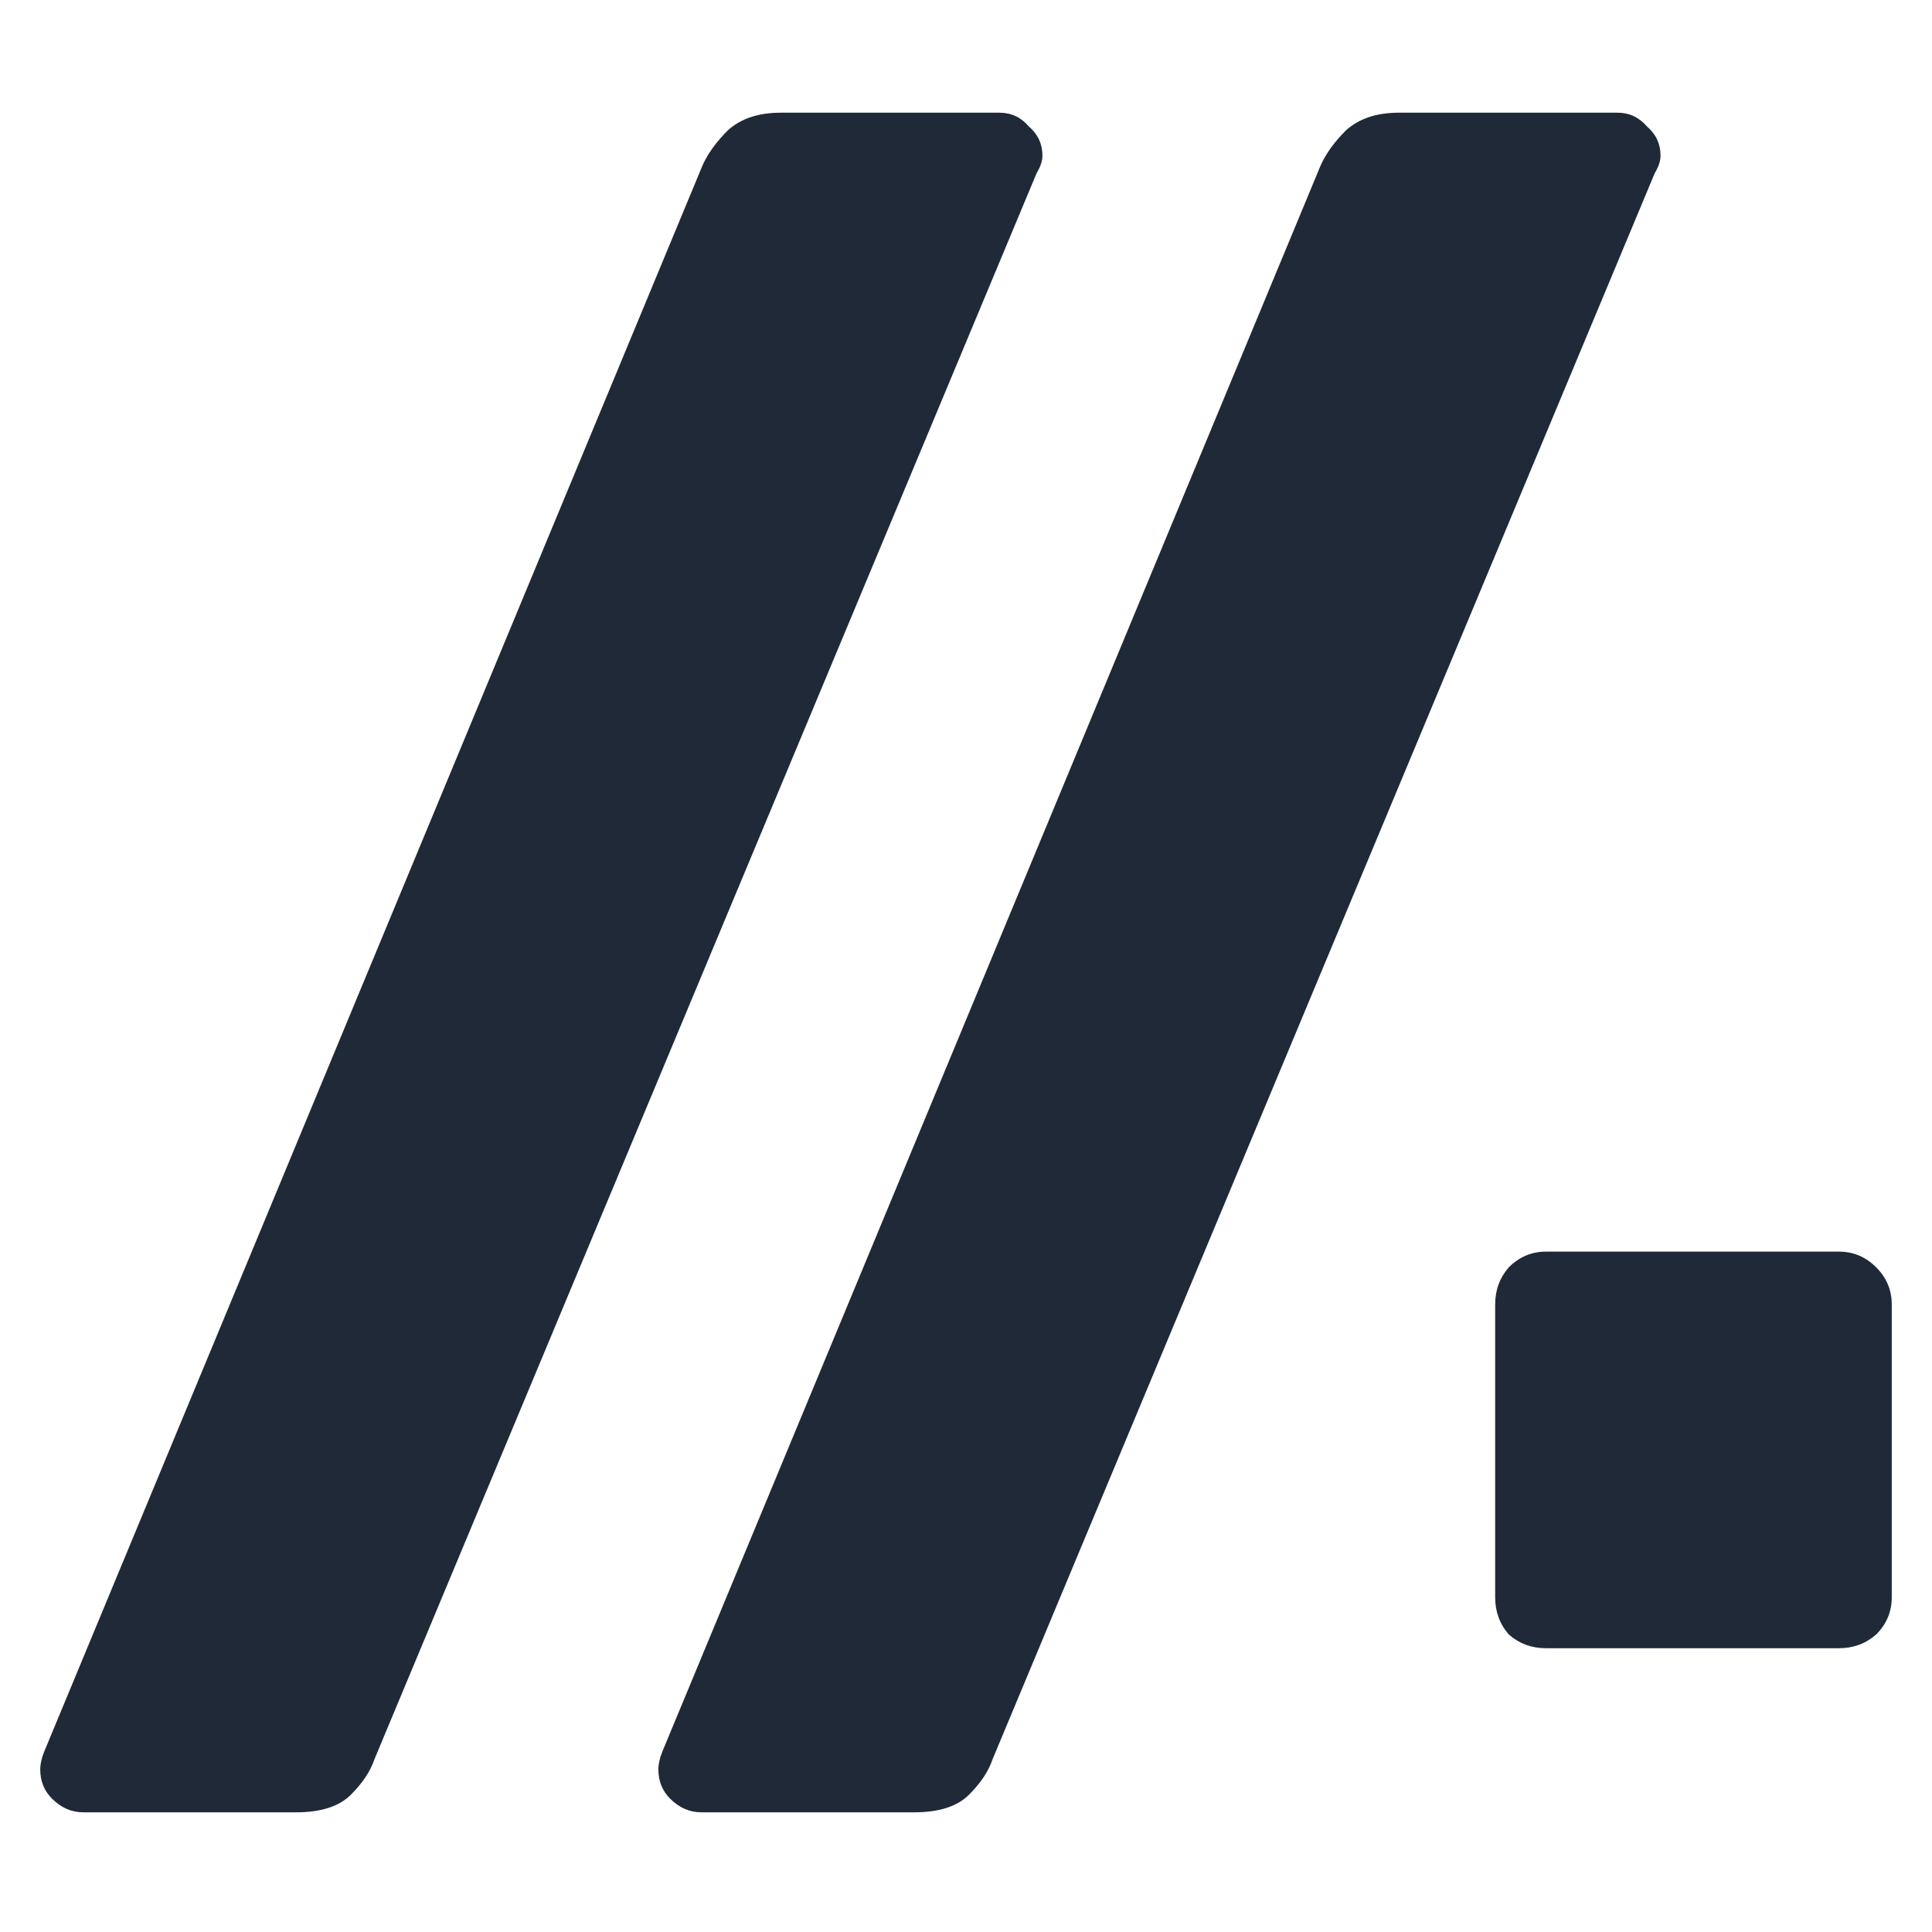 <svg width="240" height="240" viewBox="0 0 240 240" fill="none" xmlns="http://www.w3.org/2000/svg">
<path fill-rule="evenodd" clip-rule="evenodd" d="M6.456 223.433C7.589 224.565 8.883 225.132 10.339 225.132H36.791C39.865 225.132 42.13 224.404 43.586 222.948C45.042 221.491 46.013 220.035 46.498 218.579L128.767 21.523C129.252 20.714 129.495 19.986 129.495 19.339C129.495 17.883 128.929 16.669 127.796 15.699C126.825 14.566 125.612 14 124.156 14H96.976C94.225 14 92.041 14.728 90.423 16.184C88.967 17.64 87.916 19.096 87.269 20.552L5.485 217.609C5.162 218.417 5 219.146 5 219.793C5 221.249 5.485 222.462 6.456 223.433ZM83.242 223.433C84.374 224.565 85.668 225.132 87.124 225.132H113.577C116.65 225.132 118.916 224.404 120.372 222.948C121.828 221.491 122.798 220.035 123.284 218.579L205.552 21.523C206.038 20.714 206.28 19.986 206.28 19.339C206.28 17.883 205.714 16.669 204.582 15.699C203.611 14.566 202.397 14 200.941 14H173.761C171.011 14 168.827 14.728 167.209 16.184C165.753 17.64 164.701 19.096 164.054 20.552L82.271 217.609C81.947 218.417 81.785 219.146 81.785 219.793C81.785 221.249 82.271 222.462 83.242 223.433ZM187.435 203.048C188.729 204.18 190.266 204.747 192.046 204.747H228.448C230.227 204.747 231.764 204.18 233.059 203.048C234.353 201.754 235 200.217 235 198.437V162.035C235 160.255 234.353 158.718 233.059 157.424C231.764 156.13 230.227 155.483 228.448 155.483H192.046C190.266 155.483 188.729 156.13 187.435 157.424C186.302 158.718 185.736 160.255 185.736 162.035V198.437C185.736 200.217 186.302 201.754 187.435 203.048Z" fill="#1F2937"/>
</svg>
